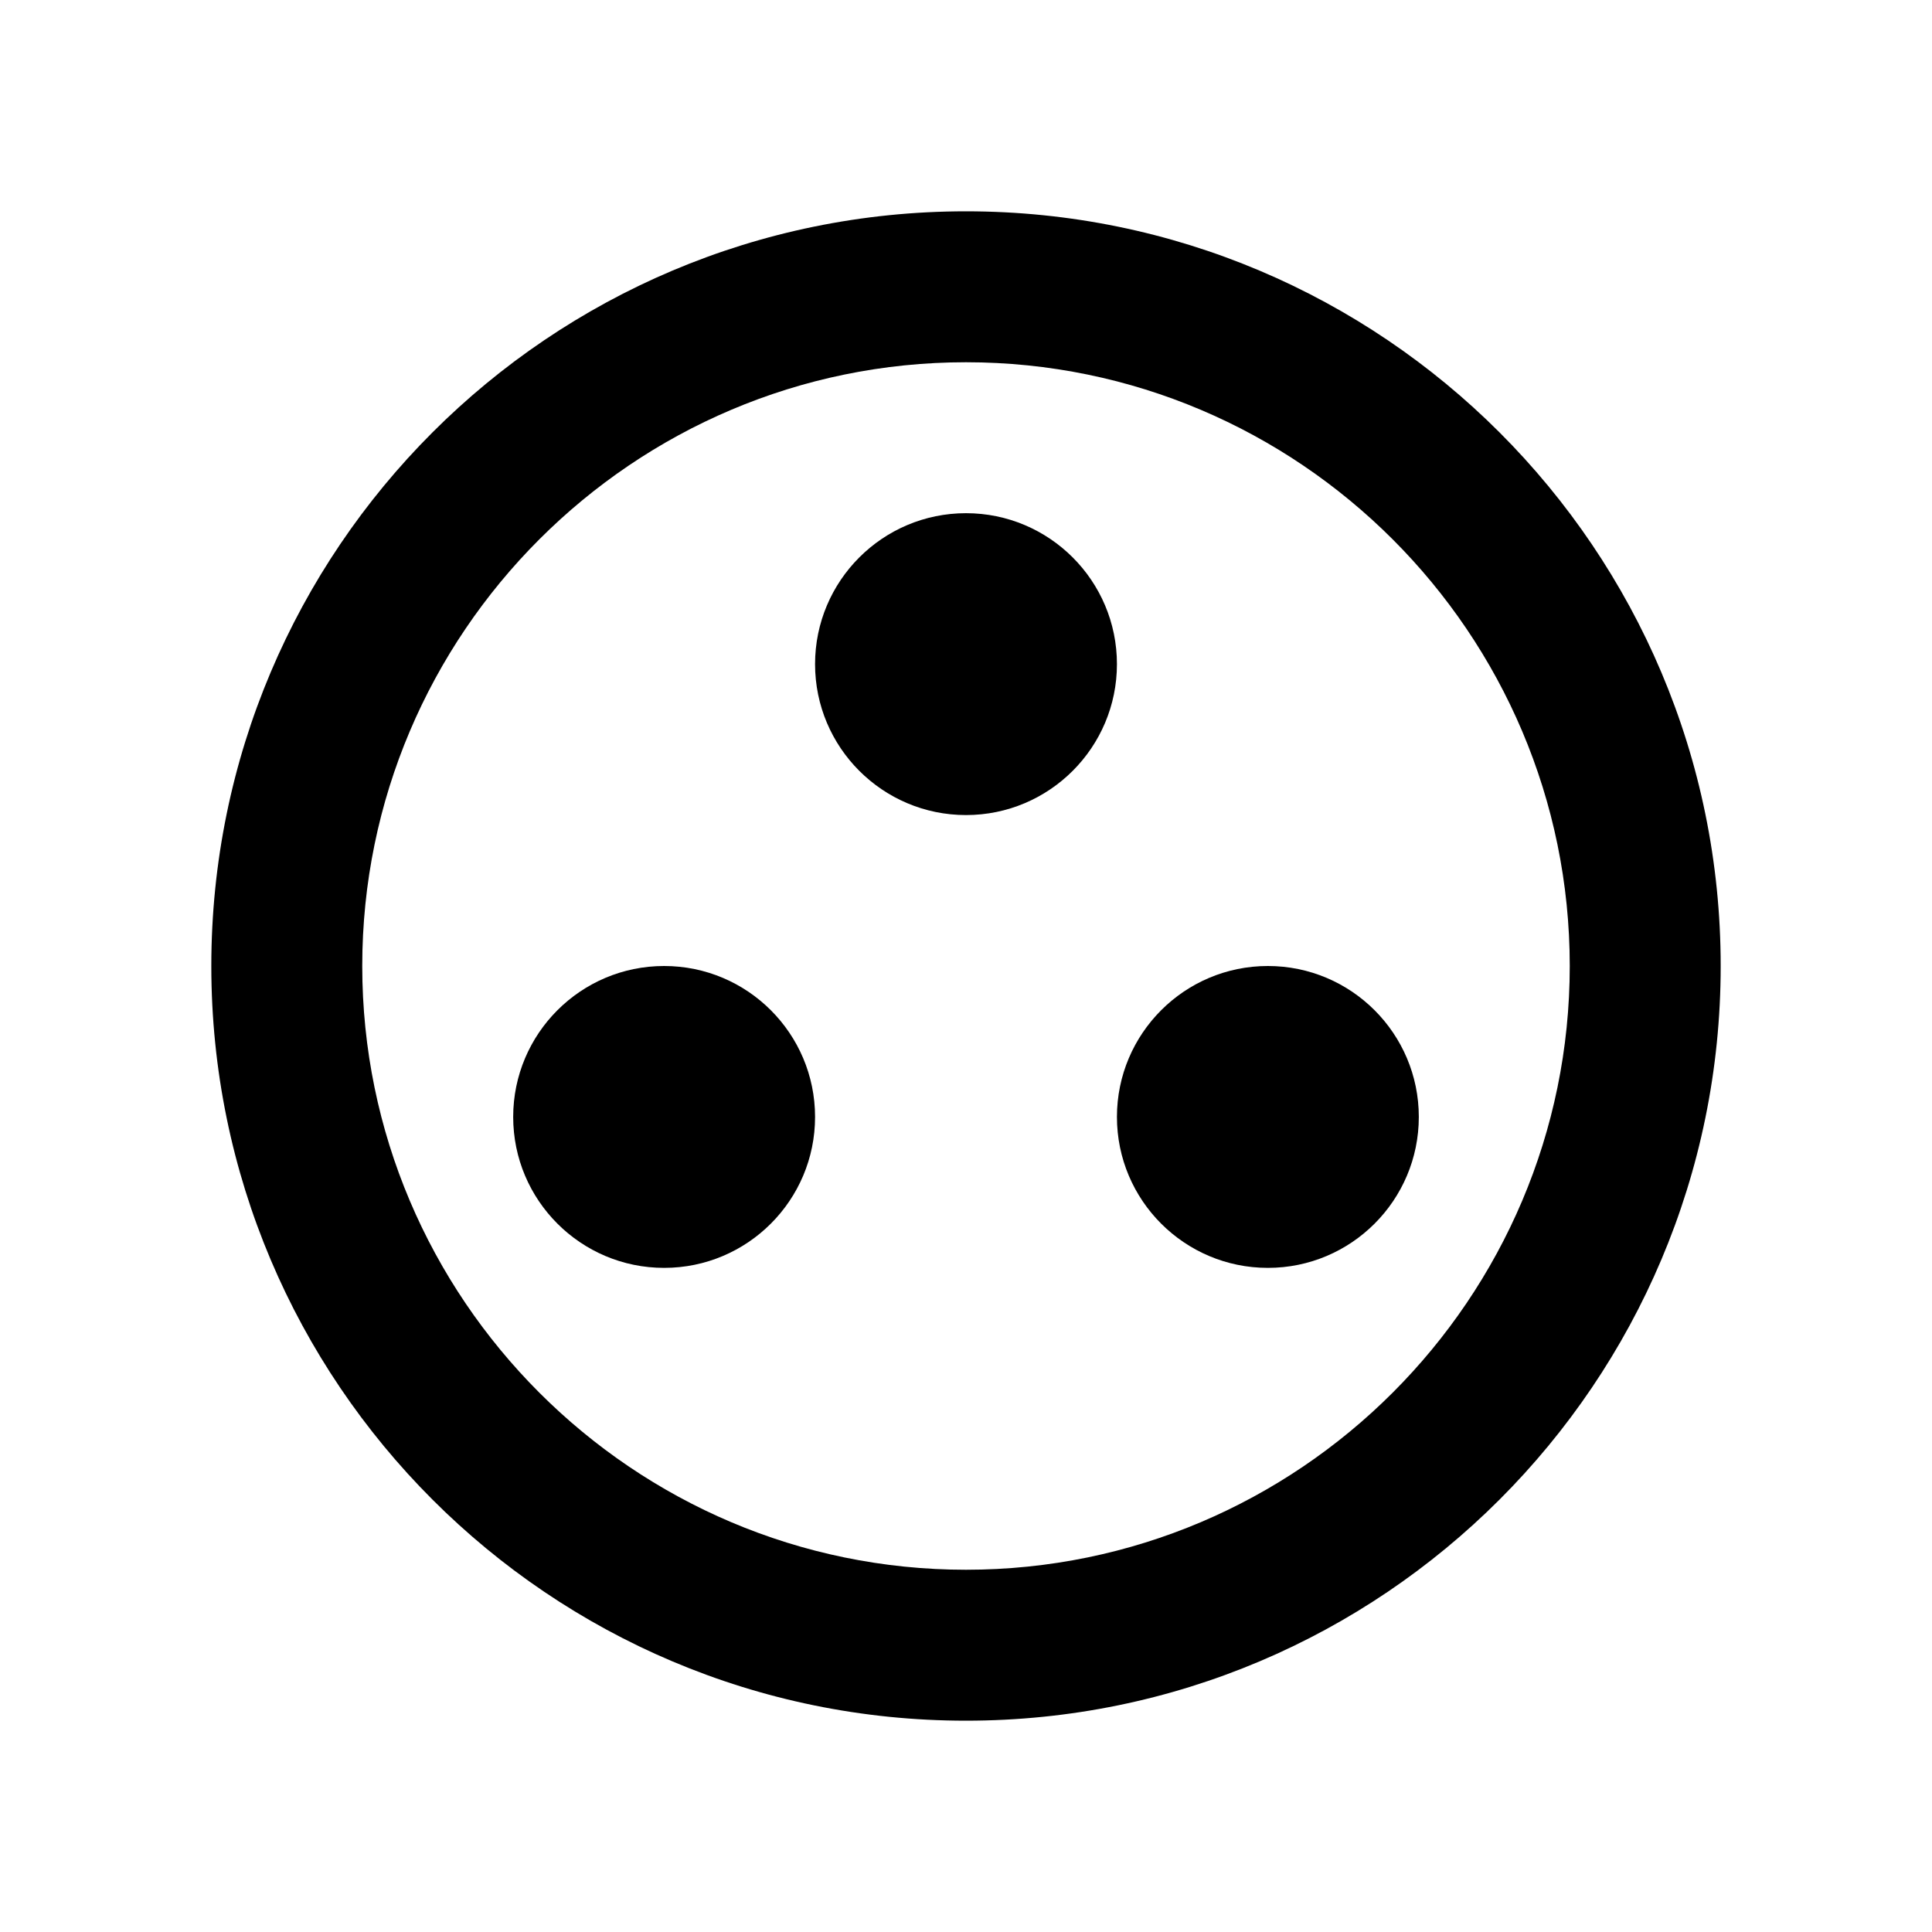 <svg width="16" height="16" viewBox="0 0 16 16" fill="none" xmlns="http://www.w3.org/2000/svg">
<g id="Group work" clip-path="url(#clip0_31_31732)">
<path id="Vector" d="M8 1.75C4.55 1.75 1.75 4.55 1.75 8C1.75 11.45 4.55 14.25 8 14.25C11.45 14.25 14.25 11.45 14.25 8C14.25 4.55 11.45 1.75 8 1.75ZM8 13C5.244 13 3 10.756 3 8C3 5.244 5.244 3 8 3C10.756 3 13 5.244 13 8C13 10.756 10.756 13 8 13Z" fill="black"/>
<path id="Vector_2" d="M5.5 10.5C6.19 10.5 6.75 9.94 6.75 9.25C6.75 8.56 6.19 8 5.5 8C4.81 8 4.25 8.56 4.25 9.25C4.25 9.94 4.81 10.5 5.5 10.5Z" fill="black"/>
<path id="Vector_3" d="M8 6.75C8.69 6.75 9.25 6.19 9.25 5.5C9.25 4.81 8.69 4.25 8 4.25C7.31 4.25 6.75 4.81 6.75 5.5C6.75 6.19 7.31 6.75 8 6.75Z" fill="black"/>
<path id="Vector_4" d="M10.5 10.5C11.19 10.5 11.75 9.94 11.75 9.25C11.75 8.56 11.19 8 10.5 8C9.81 8 9.25 8.56 9.25 9.25C9.25 9.94 9.81 10.5 10.5 10.5Z" fill="black"/>
</g>
<defs>
<clipPath id="clip0_31_31732">
<rect width="15" height="15" fill="white" transform="translate(0.5 0.5)"/>
</clipPath>
</defs>
</svg>
